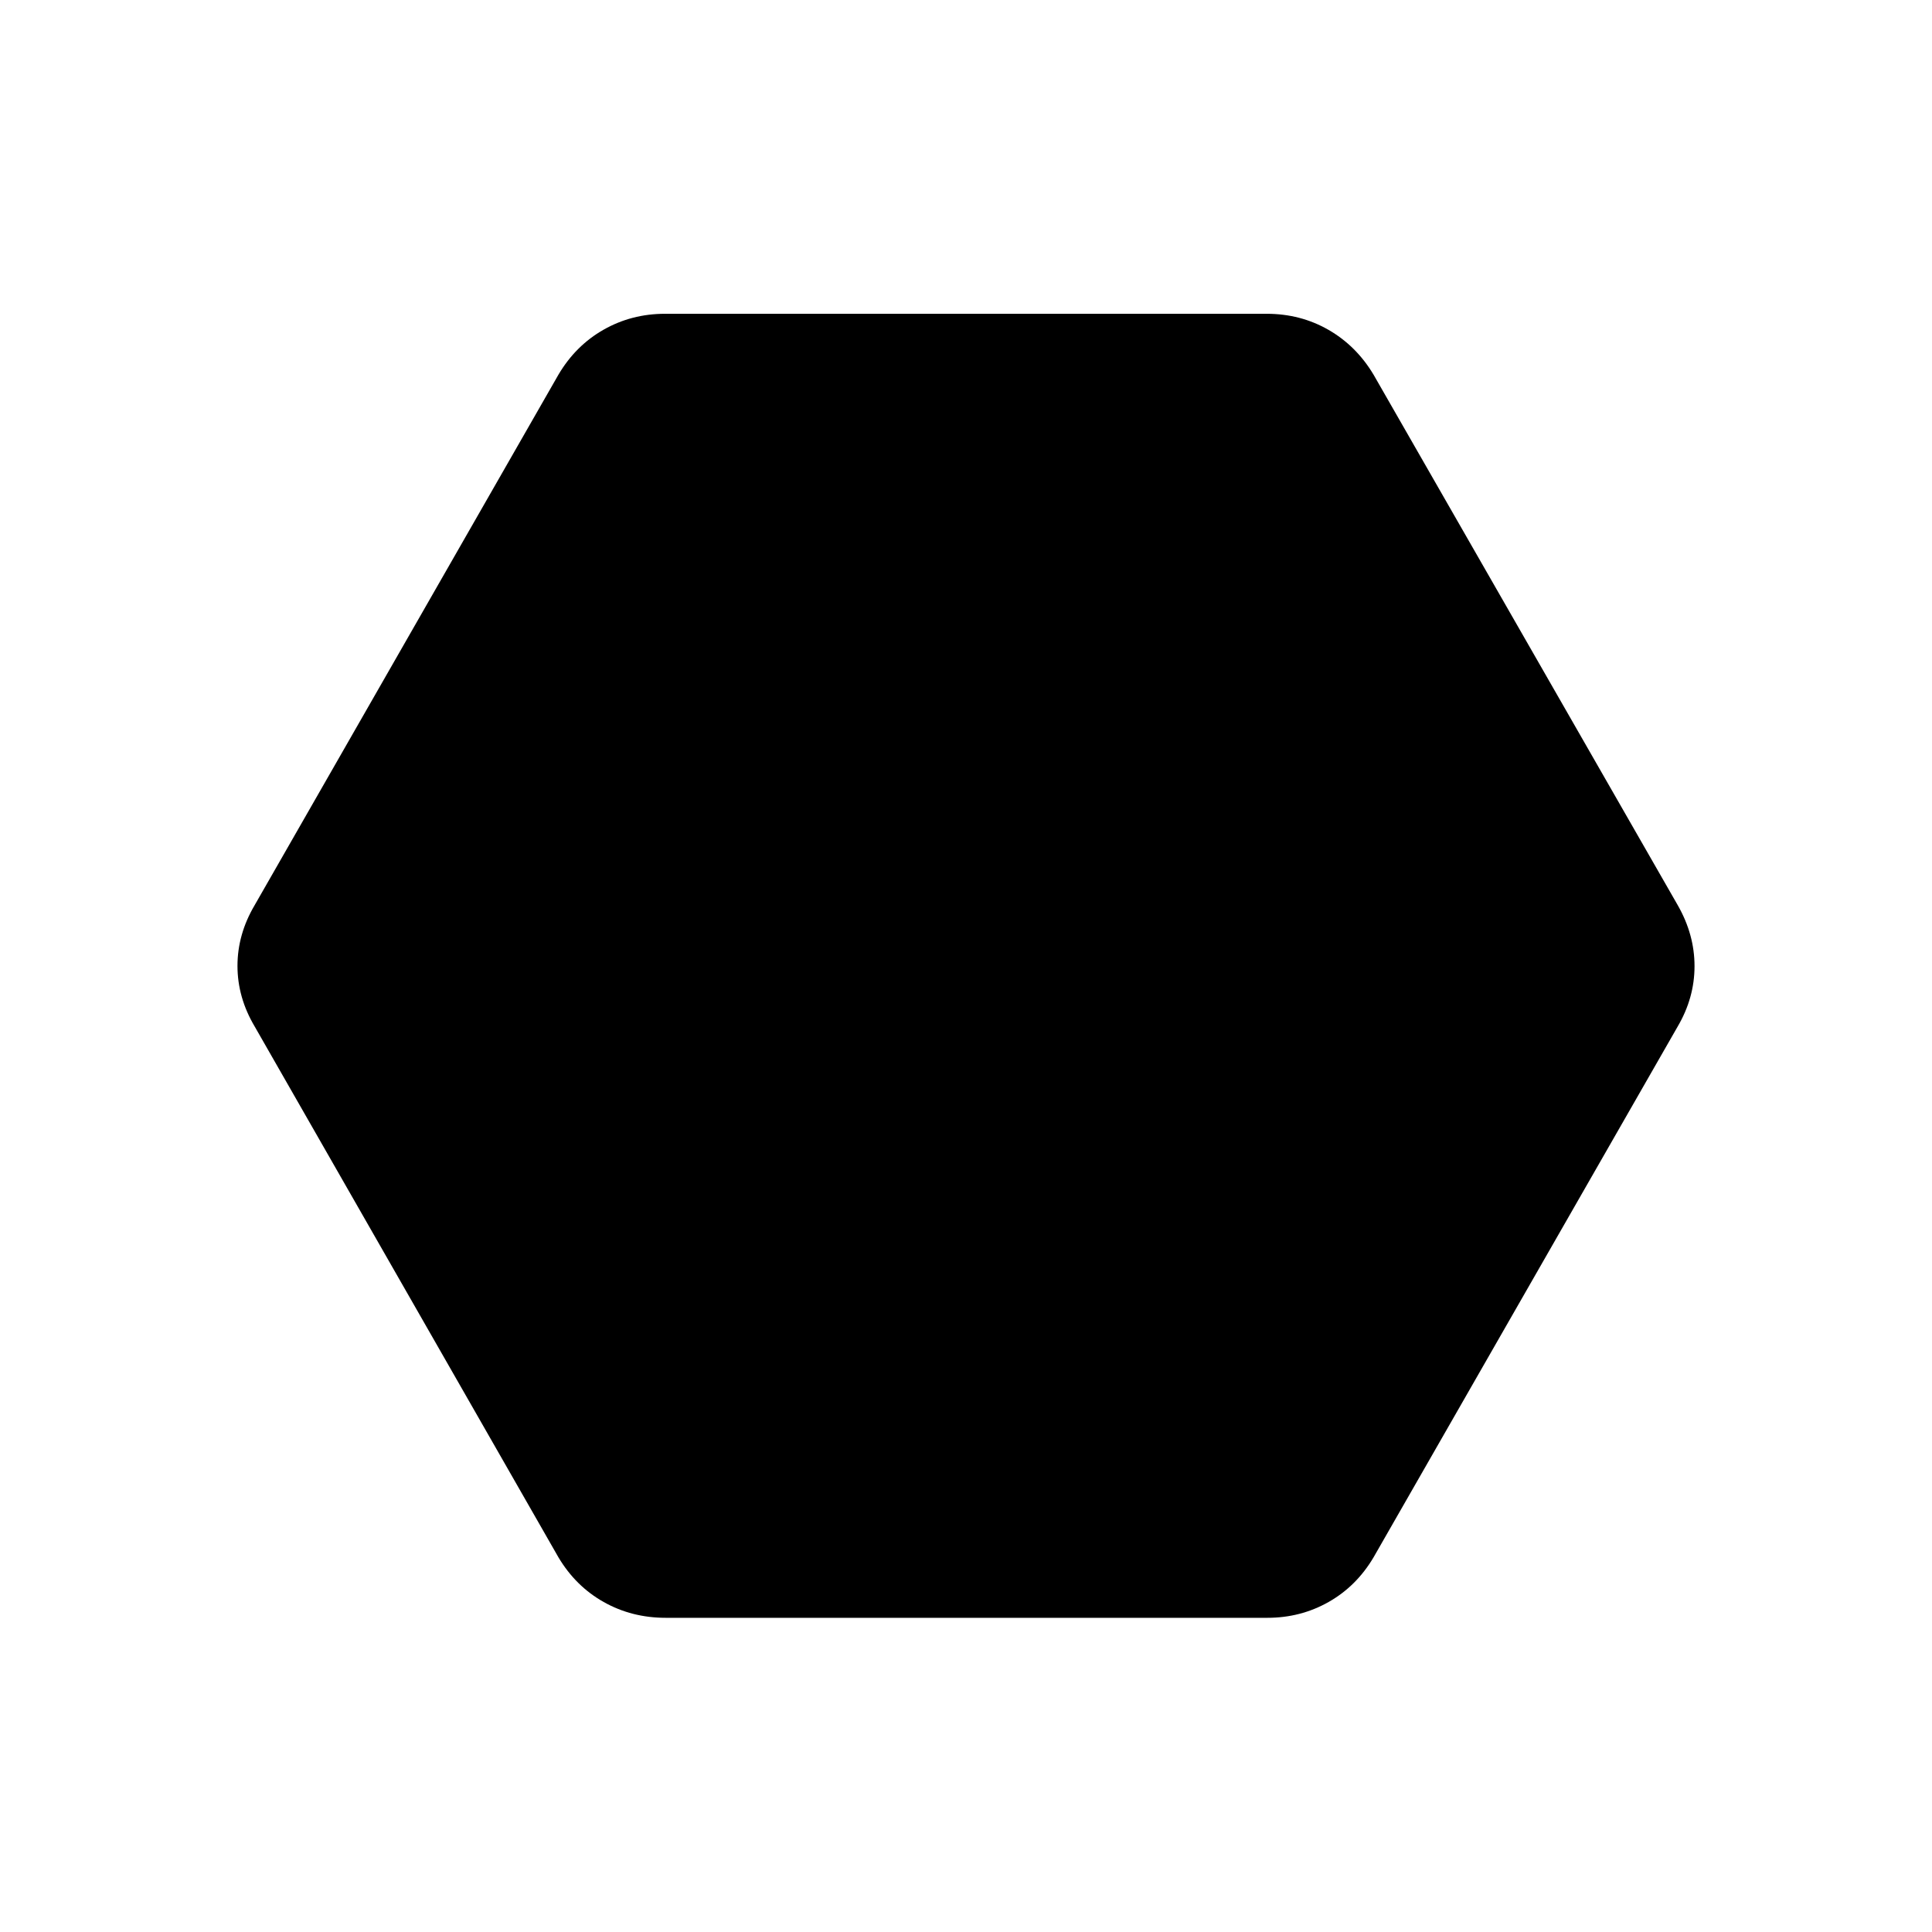 <svg xmlns="http://www.w3.org/2000/svg" height="20" viewBox="0 -960 960 960" width="20"><path d="M330.77-156.12q-16.85 0-30.78-7.84-13.93-7.83-22.49-22.19L126.54-449.96q-8.54-14.39-8.54-30.1t8.54-30.17L277.5-773.85q8.54-14.45 22.44-22.34 13.9-7.89 30.48-7.89h299q16.76 0 30.62 7.93 13.86 7.94 22.46 22.3l151.15 263.62q8.35 14.59 8.35 30.3t-8.35 29.97L682.5-186.15q-8.51 14.36-22.36 22.19-13.85 7.84-30.37 7.84h-299Z"/></svg>